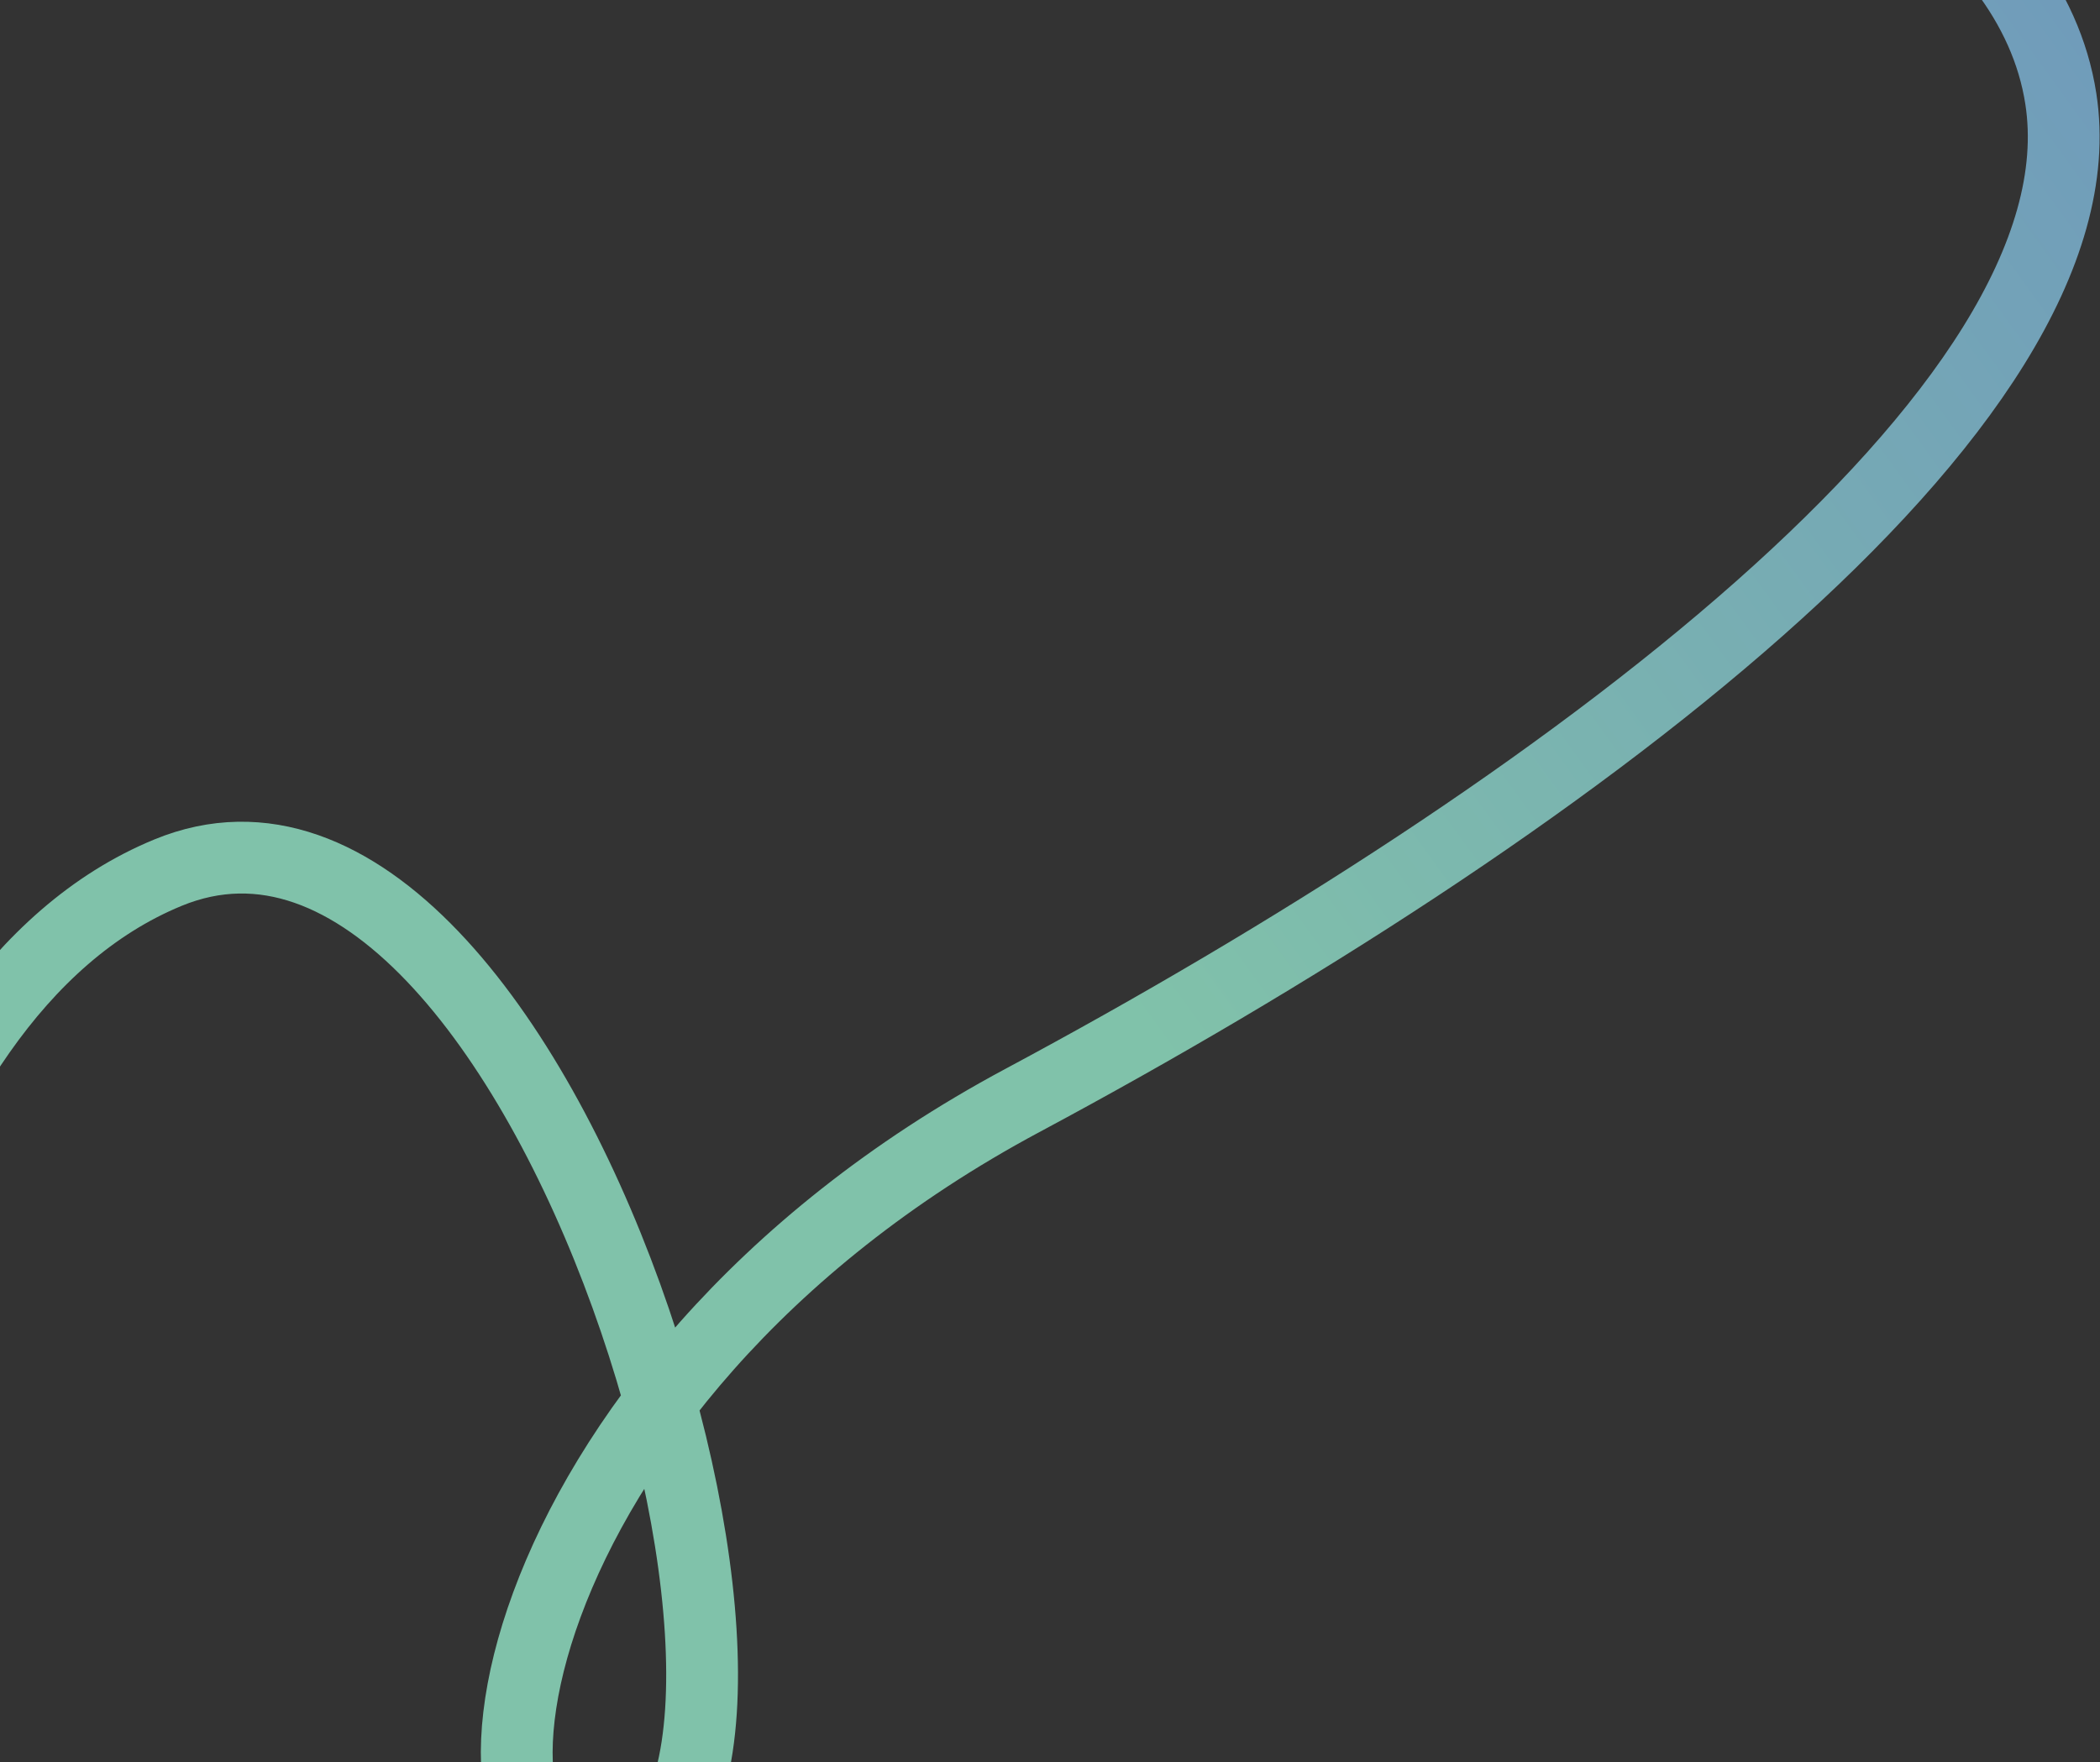 <svg width="585" height="491" viewBox="0 0 585 491" fill="none" xmlns="http://www.w3.org/2000/svg">
<rect x="0" y="0" width="585" height="491" fill="#333333" stroke="none"/>
<path d="M-60.707 496.131C-60.035 426.263 -37.588 277.85 46.82 243.132C152.33 199.735 240.348 508.217 170.749 520.75C118.204 530.212 136.266 386.142 284.805 306.62C433.343 227.099 587.391 113.66 574.089 27.522C557.754 -78.266 312.31 -110.974 324.649 -38.147C334.098 17.623 518.873 -118.204 562.326 -205.587" stroke="url(#paint0_linear_1_866)" stroke-opacity="0.7" stroke-width="20"/>
<defs>
<linearGradient id="paint0_linear_1_866" x1="-108.922" y1="392.901" x2="651.234" y2="-158.153" gradientUnits="userSpaceOnUse">
<stop offset="0.439" stop-color="#A2FFDD"/>
<stop offset="1" stop-color="#81B3FF"/>
</linearGradient>
</defs>
</svg>
